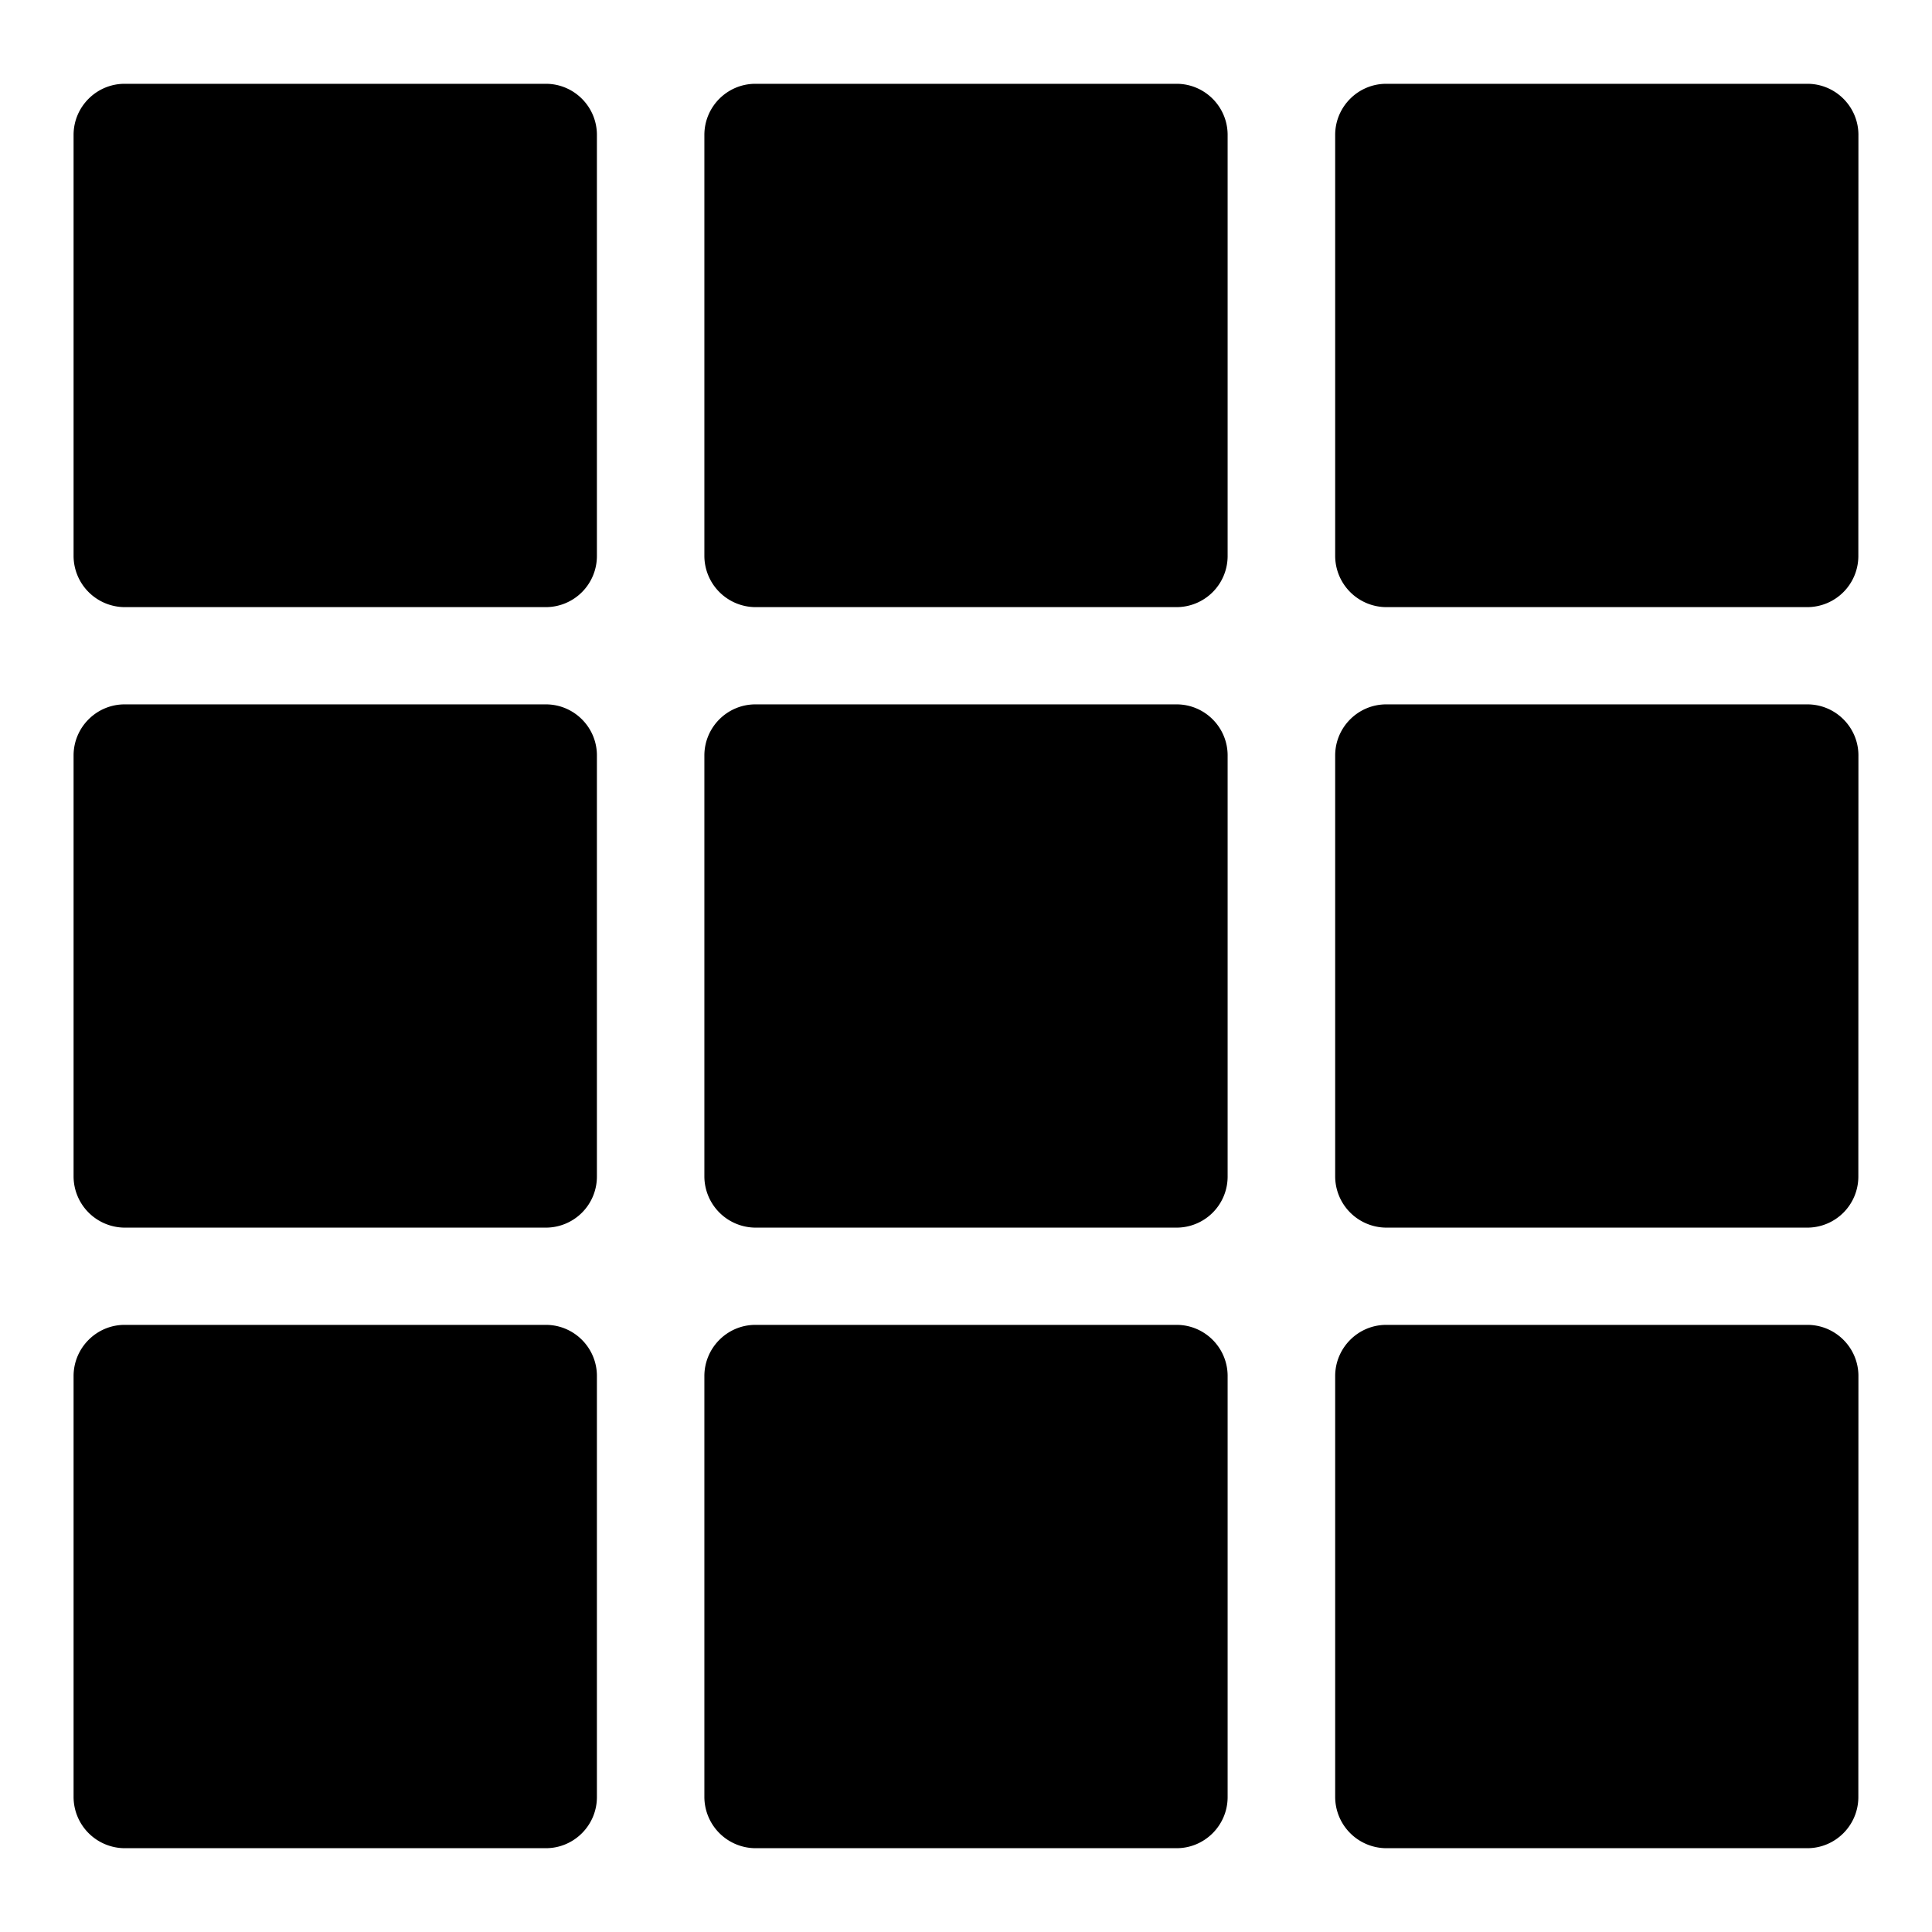 <svg xmlns="http://www.w3.org/2000/svg" xml:space="preserve" fill-rule="evenodd" stroke-linejoin="round" stroke-miterlimit="2" clip-rule="evenodd" viewBox="0 0 24 24"><path d="M7.415 9.384v5.231a.634.634 0 0 1-.634.635H1.548a.638.638 0 0 1-.634-.635v-5.23c0-.35.285-.635.634-.635h5.233c.35 0 .634.285.634.634Zm7.835 0v5.231a.634.634 0 0 1-.634.635H9.384a.638.638 0 0 1-.634-.635v-5.23c0-.35.284-.635.634-.635h5.232c.35 0 .634.285.634.634Zm7.836 0-.001 5.231a.634.634 0 0 1-.634.635H17.22a.638.638 0 0 1-.634-.635v-5.23c0-.35.285-.635.634-.635h5.232c.35 0 .634.285.634.634ZM7.415 17.093v5.231c0 .35-.284.635-.634.635H1.548a.638.638 0 0 1-.634-.635v-5.23c0-.35.285-.636.634-.636h5.233c.35 0 .634.285.634.635Zm7.835 0v5.231c0 .35-.284.635-.634.635H9.384a.638.638 0 0 1-.634-.635v-5.23c0-.35.284-.636.634-.636h5.232c.35 0 .634.285.634.635Zm7.836 0-.001 5.231c0 .35-.284.635-.634.635H17.22a.638.638 0 0 1-.634-.635v-5.23c0-.35.285-.636.634-.636h5.232c.35 0 .634.285.634.635ZM7.415 1.676v5.23a.635.635 0 0 1-.634.636H1.548a.638.638 0 0 1-.634-.635V1.676c0-.35.285-.635.634-.635h5.233c.35 0 .634.285.634.635Zm7.835 0v5.23a.635.635 0 0 1-.634.636H9.384a.638.638 0 0 1-.634-.635V1.676c0-.35.284-.635.634-.635h5.232c.35 0 .634.285.634.635Zm7.836 0-.001 5.23a.635.635 0 0 1-.634.636H17.22a.638.638 0 0 1-.634-.635V1.676c0-.35.285-.635.634-.635h5.232c.35 0 .634.285.634.635Z"/></svg>